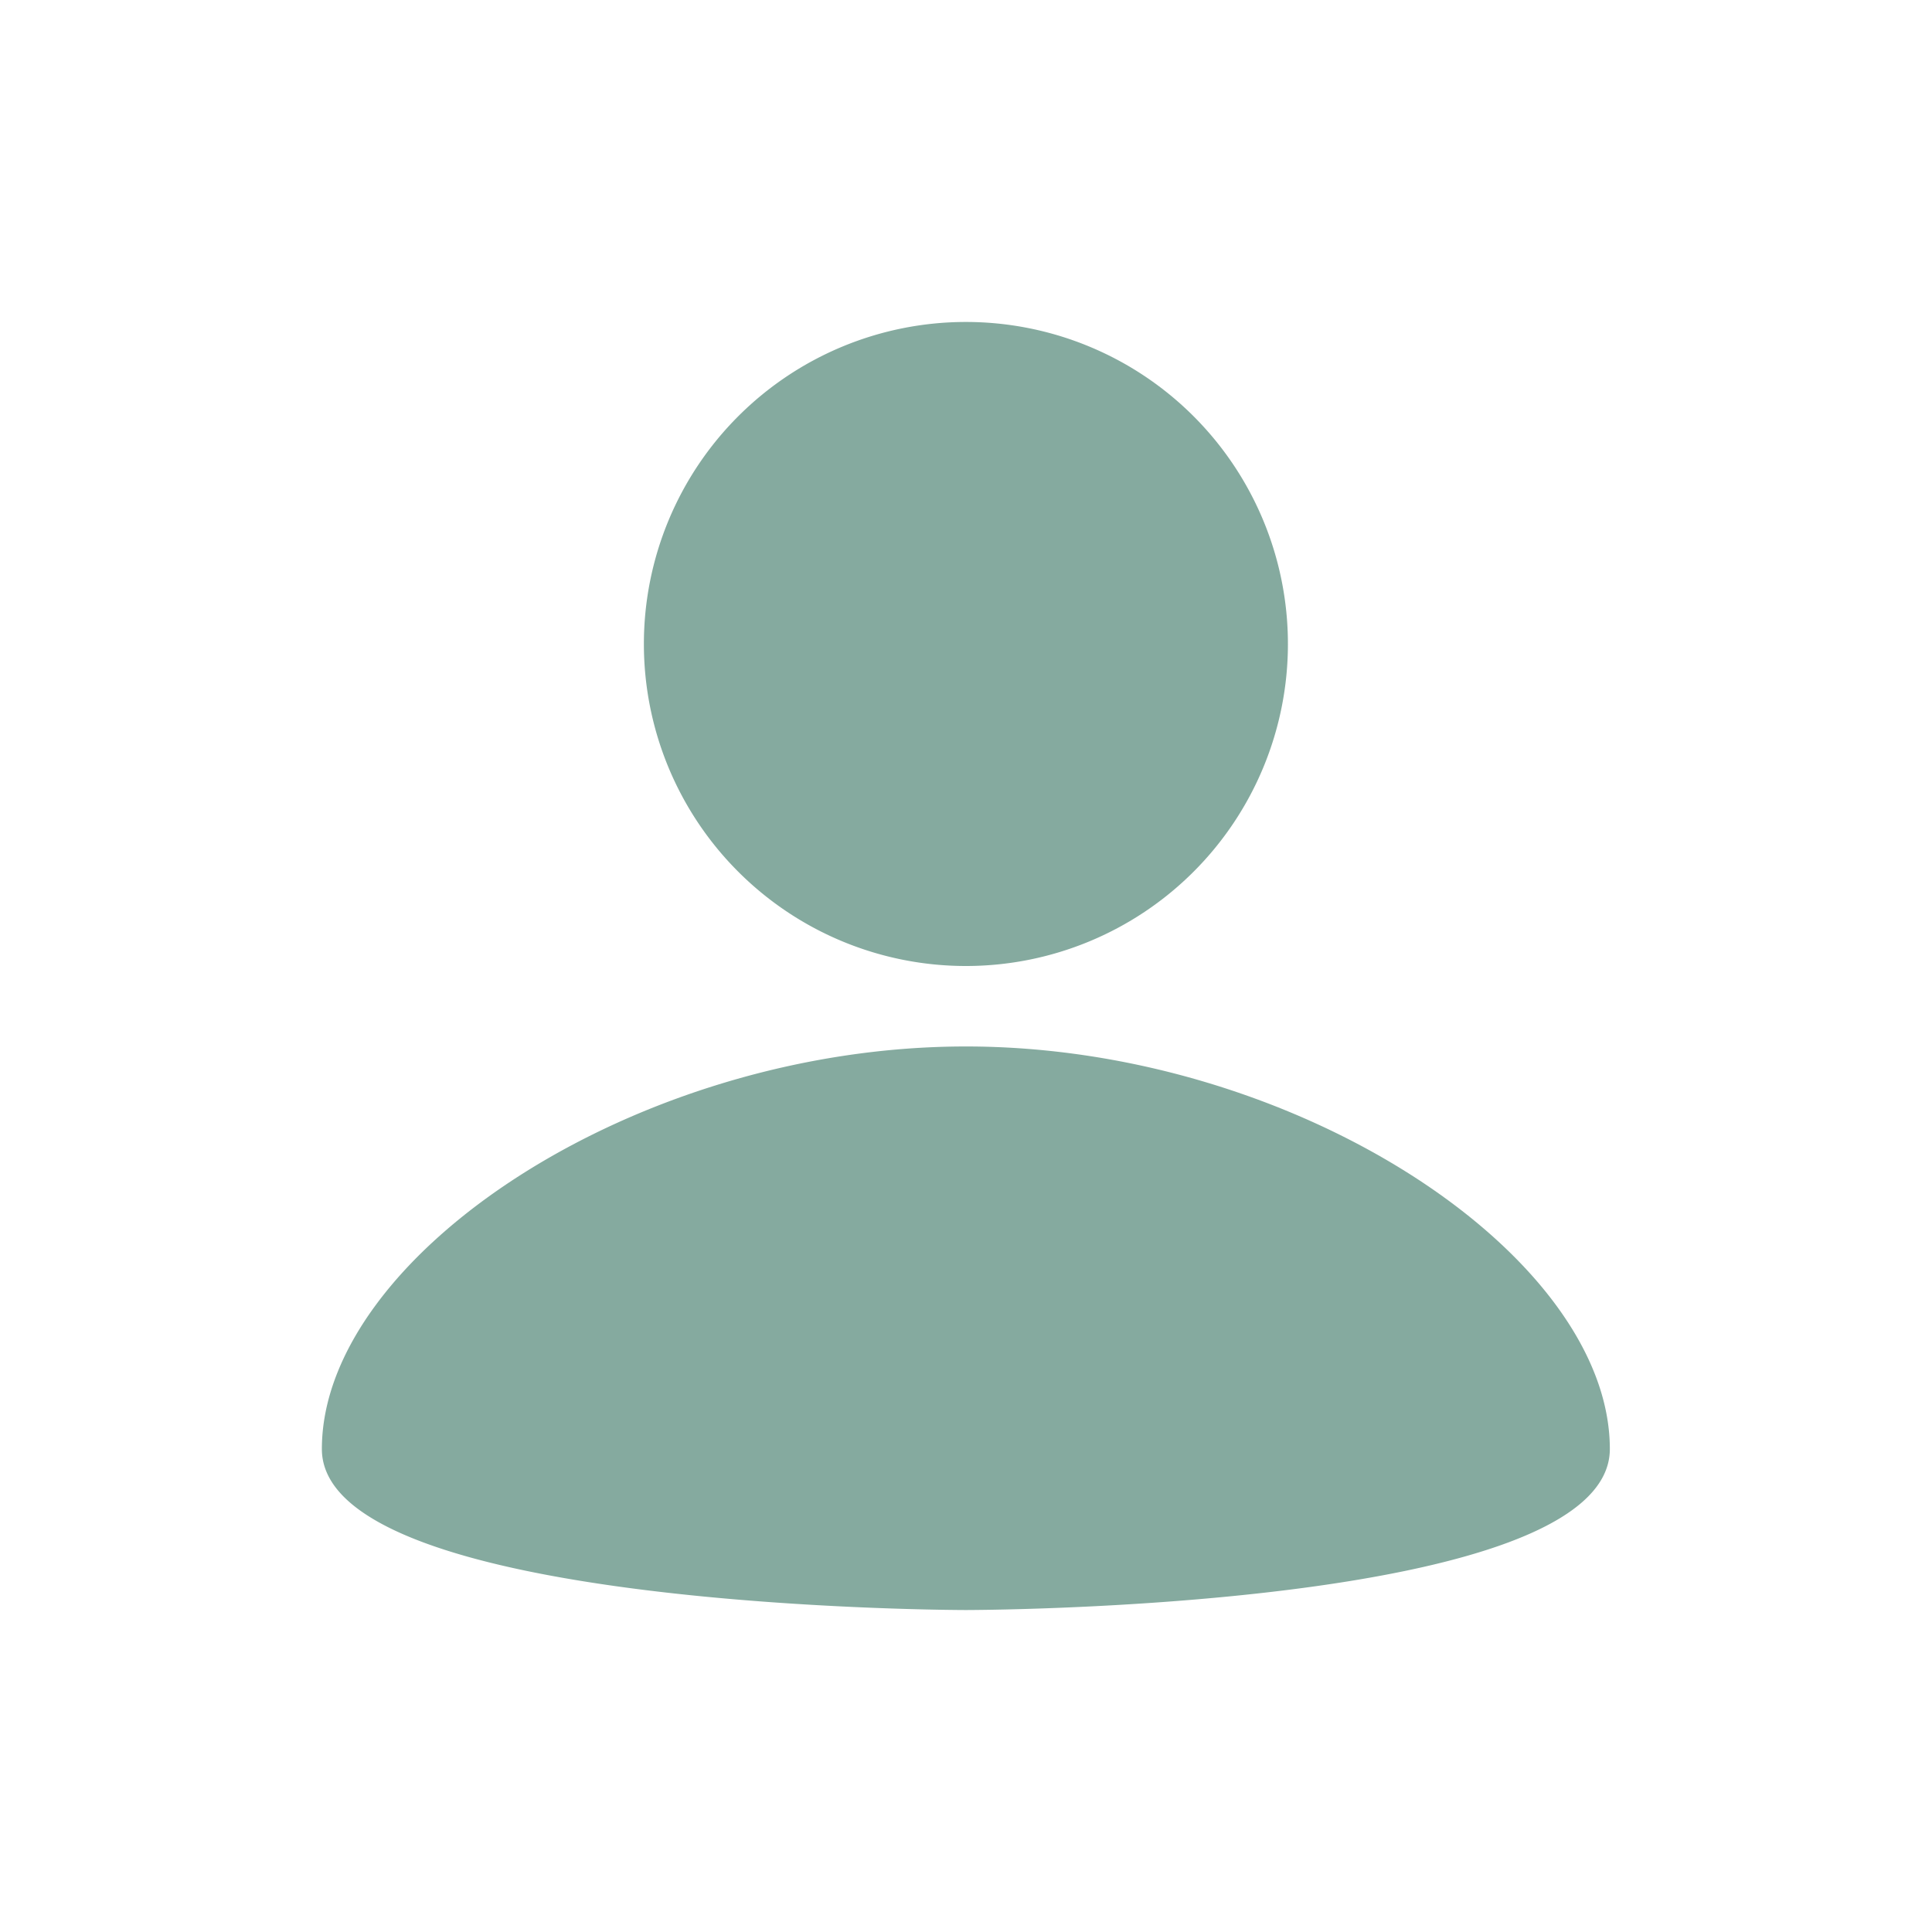 <svg xmlns="http://www.w3.org/2000/svg" width="20" height="20" fill="none"><path fill="#85AA9F" d="M9.999 3.333a3.333 3.333 0 1 1 0 6.667 3.333 3.333 0 0 1 0-6.667Zm0 13.334s6.666 0 6.666-1.667c0-2-3.25-4.167-6.666-4.167C6.582 10.833 3.332 13 3.332 15c0 1.667 6.667 1.667 6.667 1.667Z"/></svg>